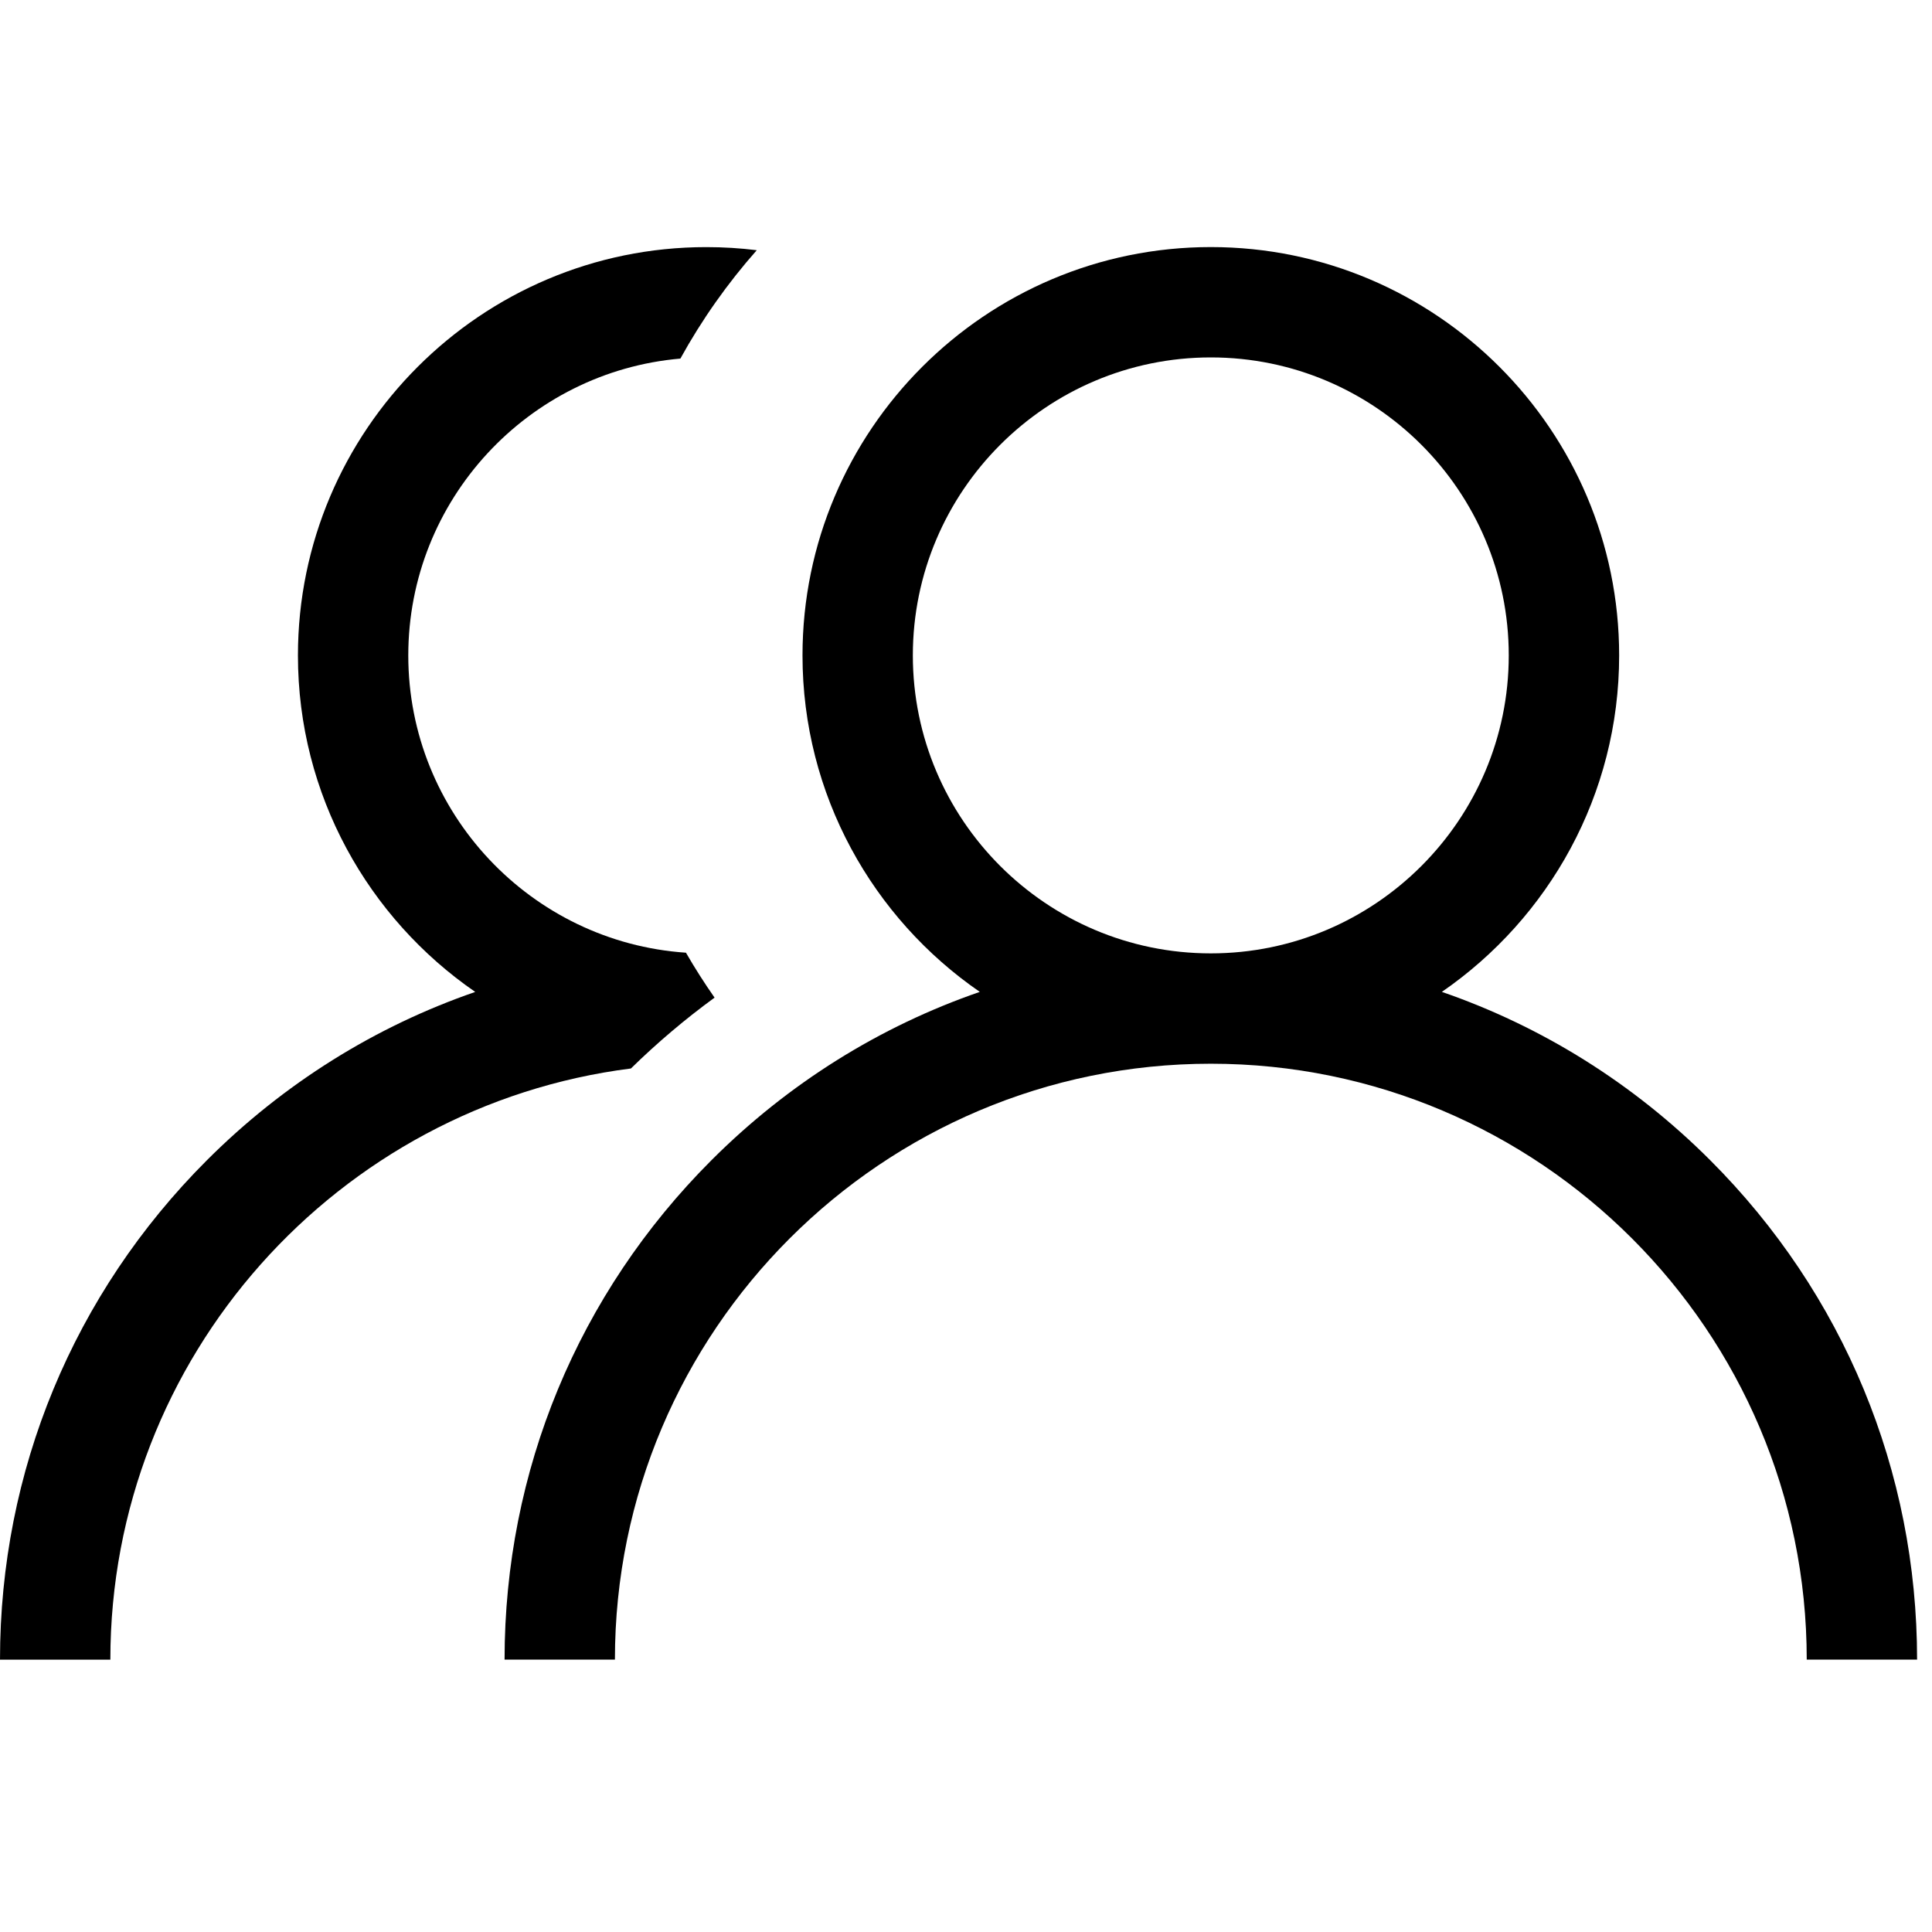 <svg
   xmlns="http://www.w3.org/2000/svg"
   viewBox="0 0 43 32"
   fill="black"
   height="15"
   width="15">
        <path d="M16.843 0.069c-0.368-0.046-0.743-0.069-1.124-0.069-5.011 0-9.088 4.077-9.088 9.088 0 3.104 1.565 5.849 3.946 7.489-2.223 0.767-4.261 2.035-5.973 3.747-2.969 2.969-4.604 6.916-4.604 11.115h2.456c0-6.745 5.062-12.331 11.586-13.158 0.581-0.569 1.203-1.096 1.862-1.577-0.226-0.323-0.439-0.657-0.637-1-3.447-0.233-6.18-3.111-6.18-6.616 0-3.463 2.668-6.314 6.056-6.607 0.478-0.867 1.049-1.675 1.7-2.412z"></path>
        <path d="M38.064 20.323c-1.712-1.712-3.75-2.98-5.973-3.747 2.381-1.64 3.946-4.385 3.946-7.489 0-5.011-4.077-9.088-9.088-9.088s-9.088 4.077-9.088 9.088c0 3.104 1.564 5.849 3.946 7.489-2.223 0.767-4.261 2.035-5.973 3.747-2.969 2.969-4.604 6.916-4.604 11.115h2.456c0-7.313 5.95-13.263 13.263-13.263s13.263 5.95 13.263 13.263h2.456c0-4.199-1.635-8.146-4.604-11.115zM26.949 15.719c-3.657 0-6.632-2.975-6.632-6.632s2.975-6.632 6.632-6.632c3.657 0 6.631 2.975 6.631 6.632s-2.975 6.632-6.631 6.632z"></path>
</svg>
